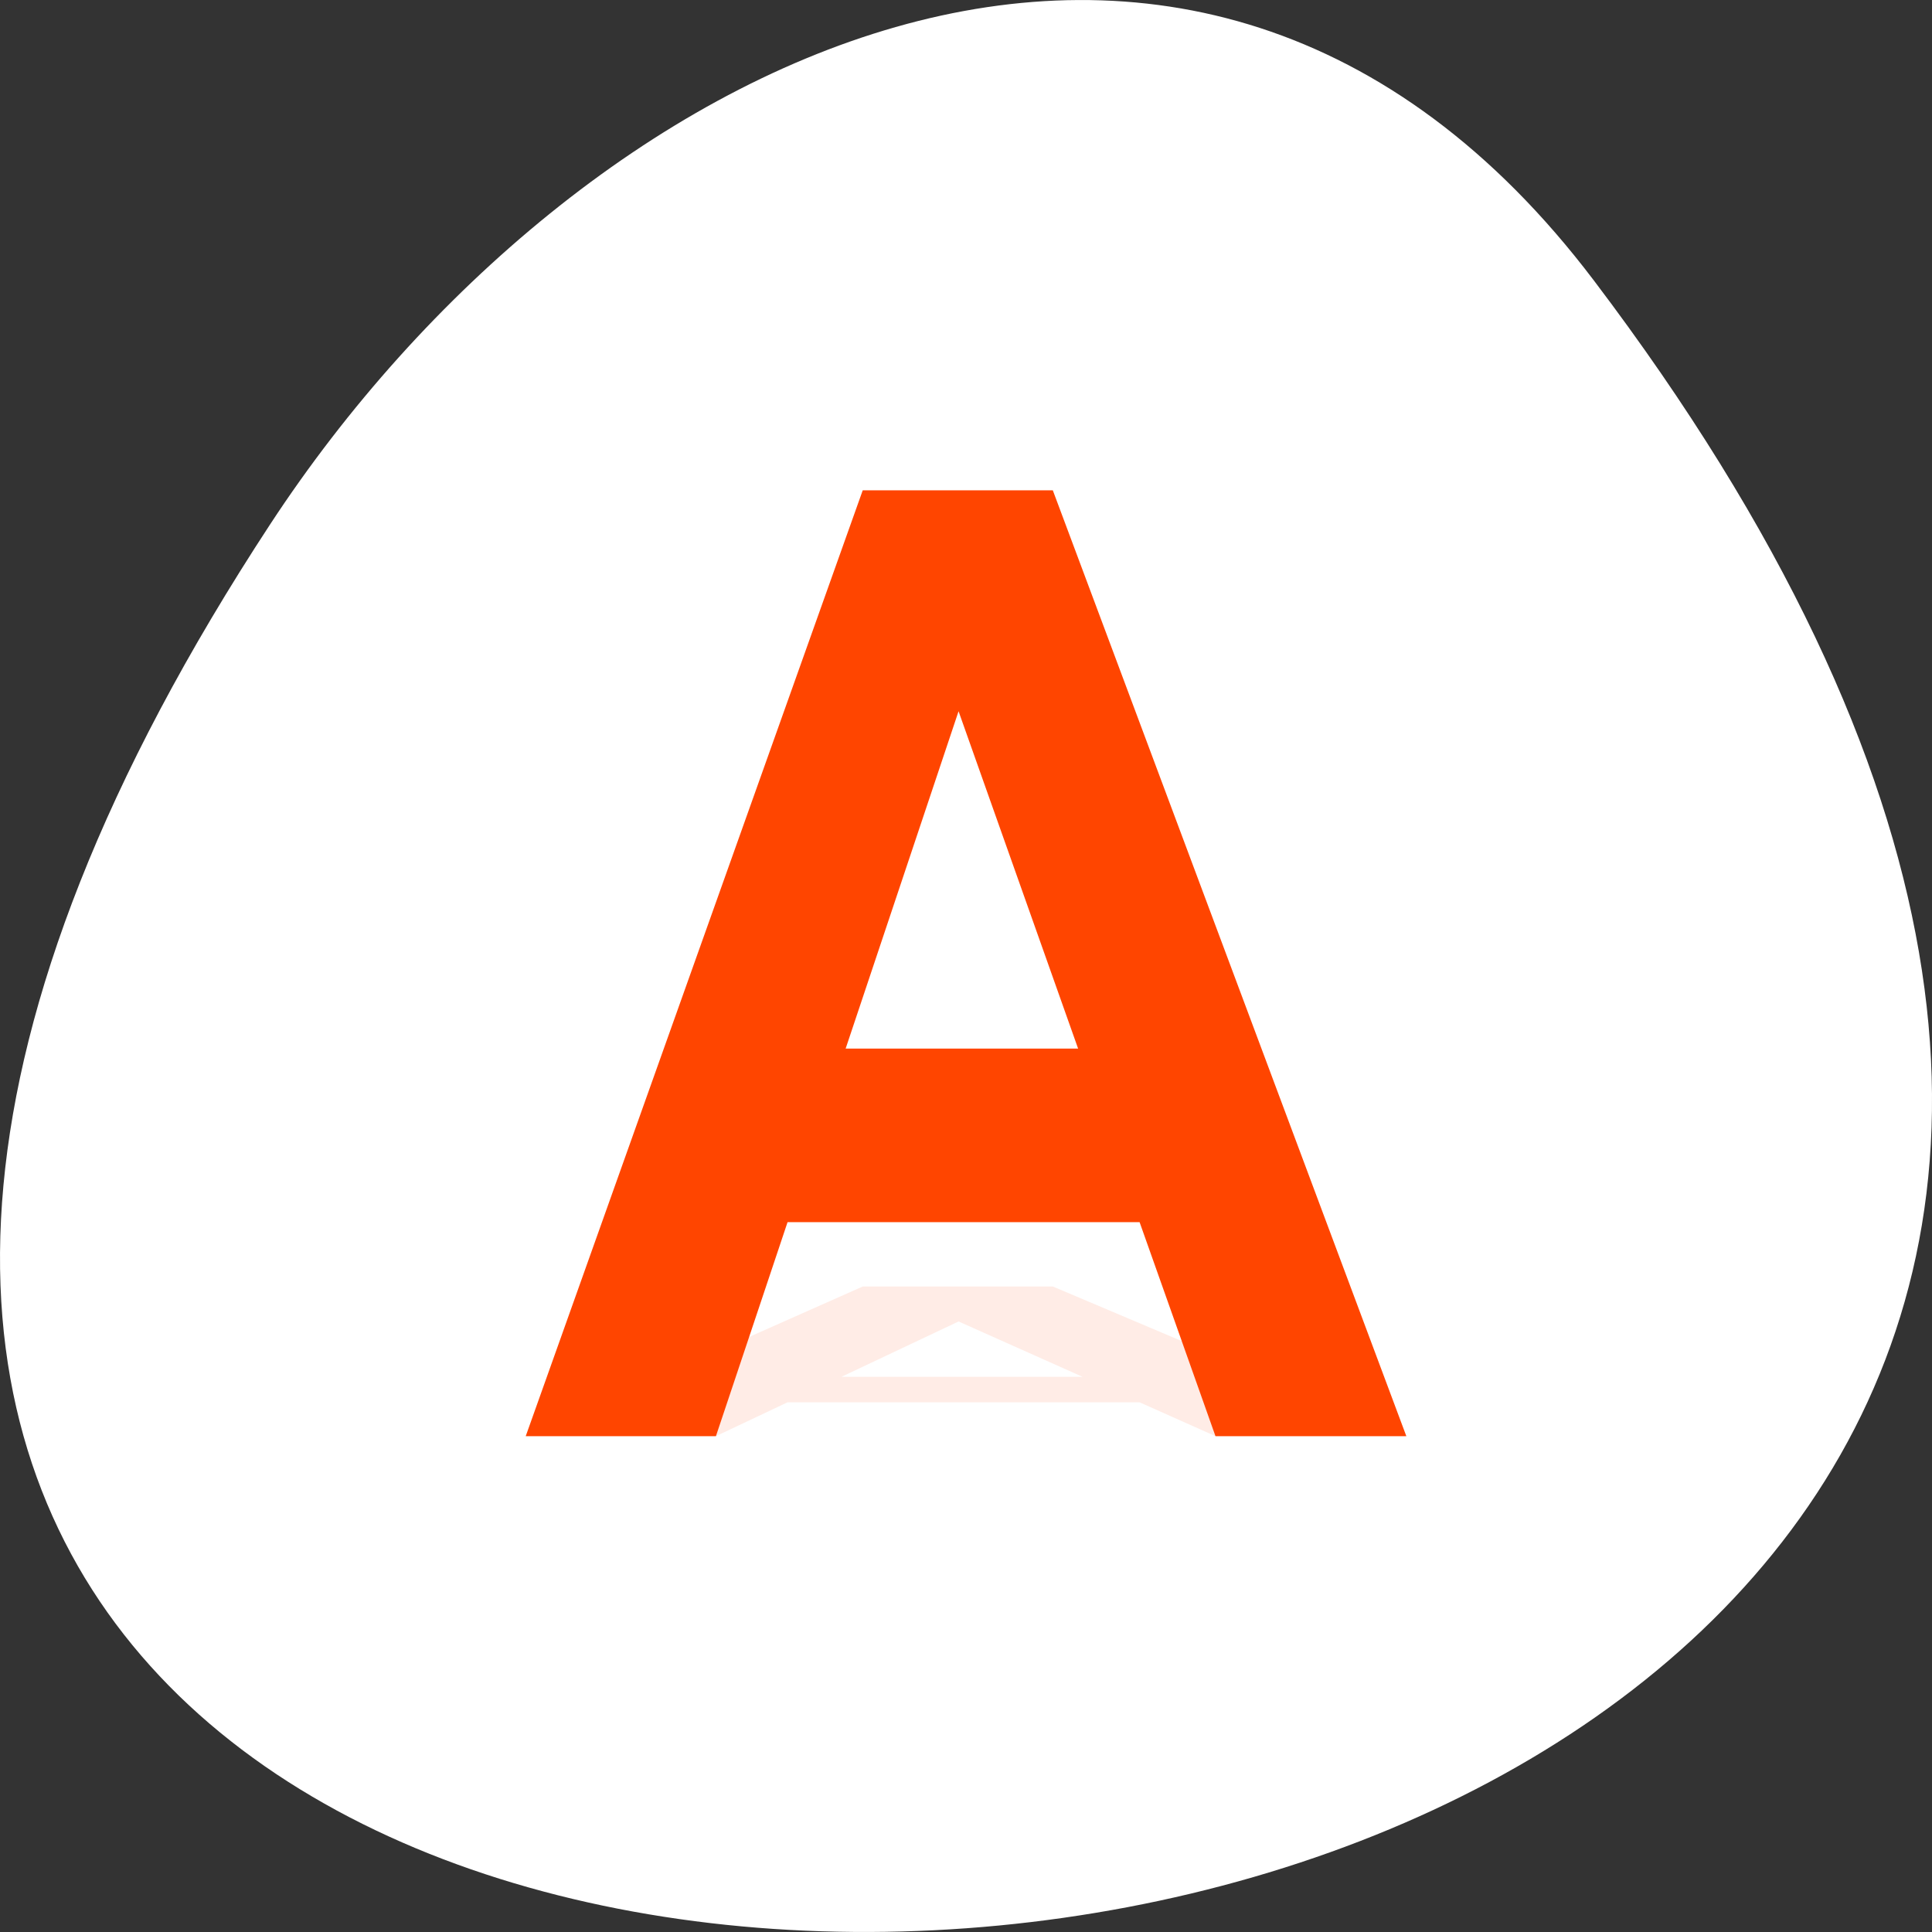 <svg xmlns="http://www.w3.org/2000/svg" viewBox="0 0 256 256"><rect x="0" y="0" width="256" height="256" fill="#333333" stroke="none"/><g transform="translate(0 -796.36)"><path d="m 211.17 833.49 c 201.82 266.38 -353.59 304.22 -175.35 32.31 40.634 -61.991 121.89 -102.86 175.35 -32.31 z" fill="#fff" color="#000"/><g transform="translate(69.66 861.33)" fill="#ff4500"><path d="m 116.69 125.33 -25.291 0 -10.06 -4.487 -46.646 0 -9.493 4.487 -25.2 0 44.656 -19.832 25.19 0 z m -42.909 -7.865 -16.427 -7.334 -15.515 7.334 z" opacity="0.1"/><g><path d="m 116.689,125.332 -25.291,0 -10.056,-28.36 -46.646,0 -9.493,28.36 L 0,125.332 44.656,0 69.843,0 z M 73.78,75.627 57.354,29.275 41.839,75.627 z"/><path d="m 5.882 123.33 42.719 -120.61 l 16.451 0 45.756 120.61 -16.889 0 -12.84 -36.476 -47.19 0 -12.243 36.476 z m 32.16 -49.36 38.34 0 -11.85 -33.614 c -3.516 -10.167 -7.06 -19.765 -7.574 -20.589 c 0 0 -4.665 12.977 -6.493 18.651 z"/></g></g></g></svg>
